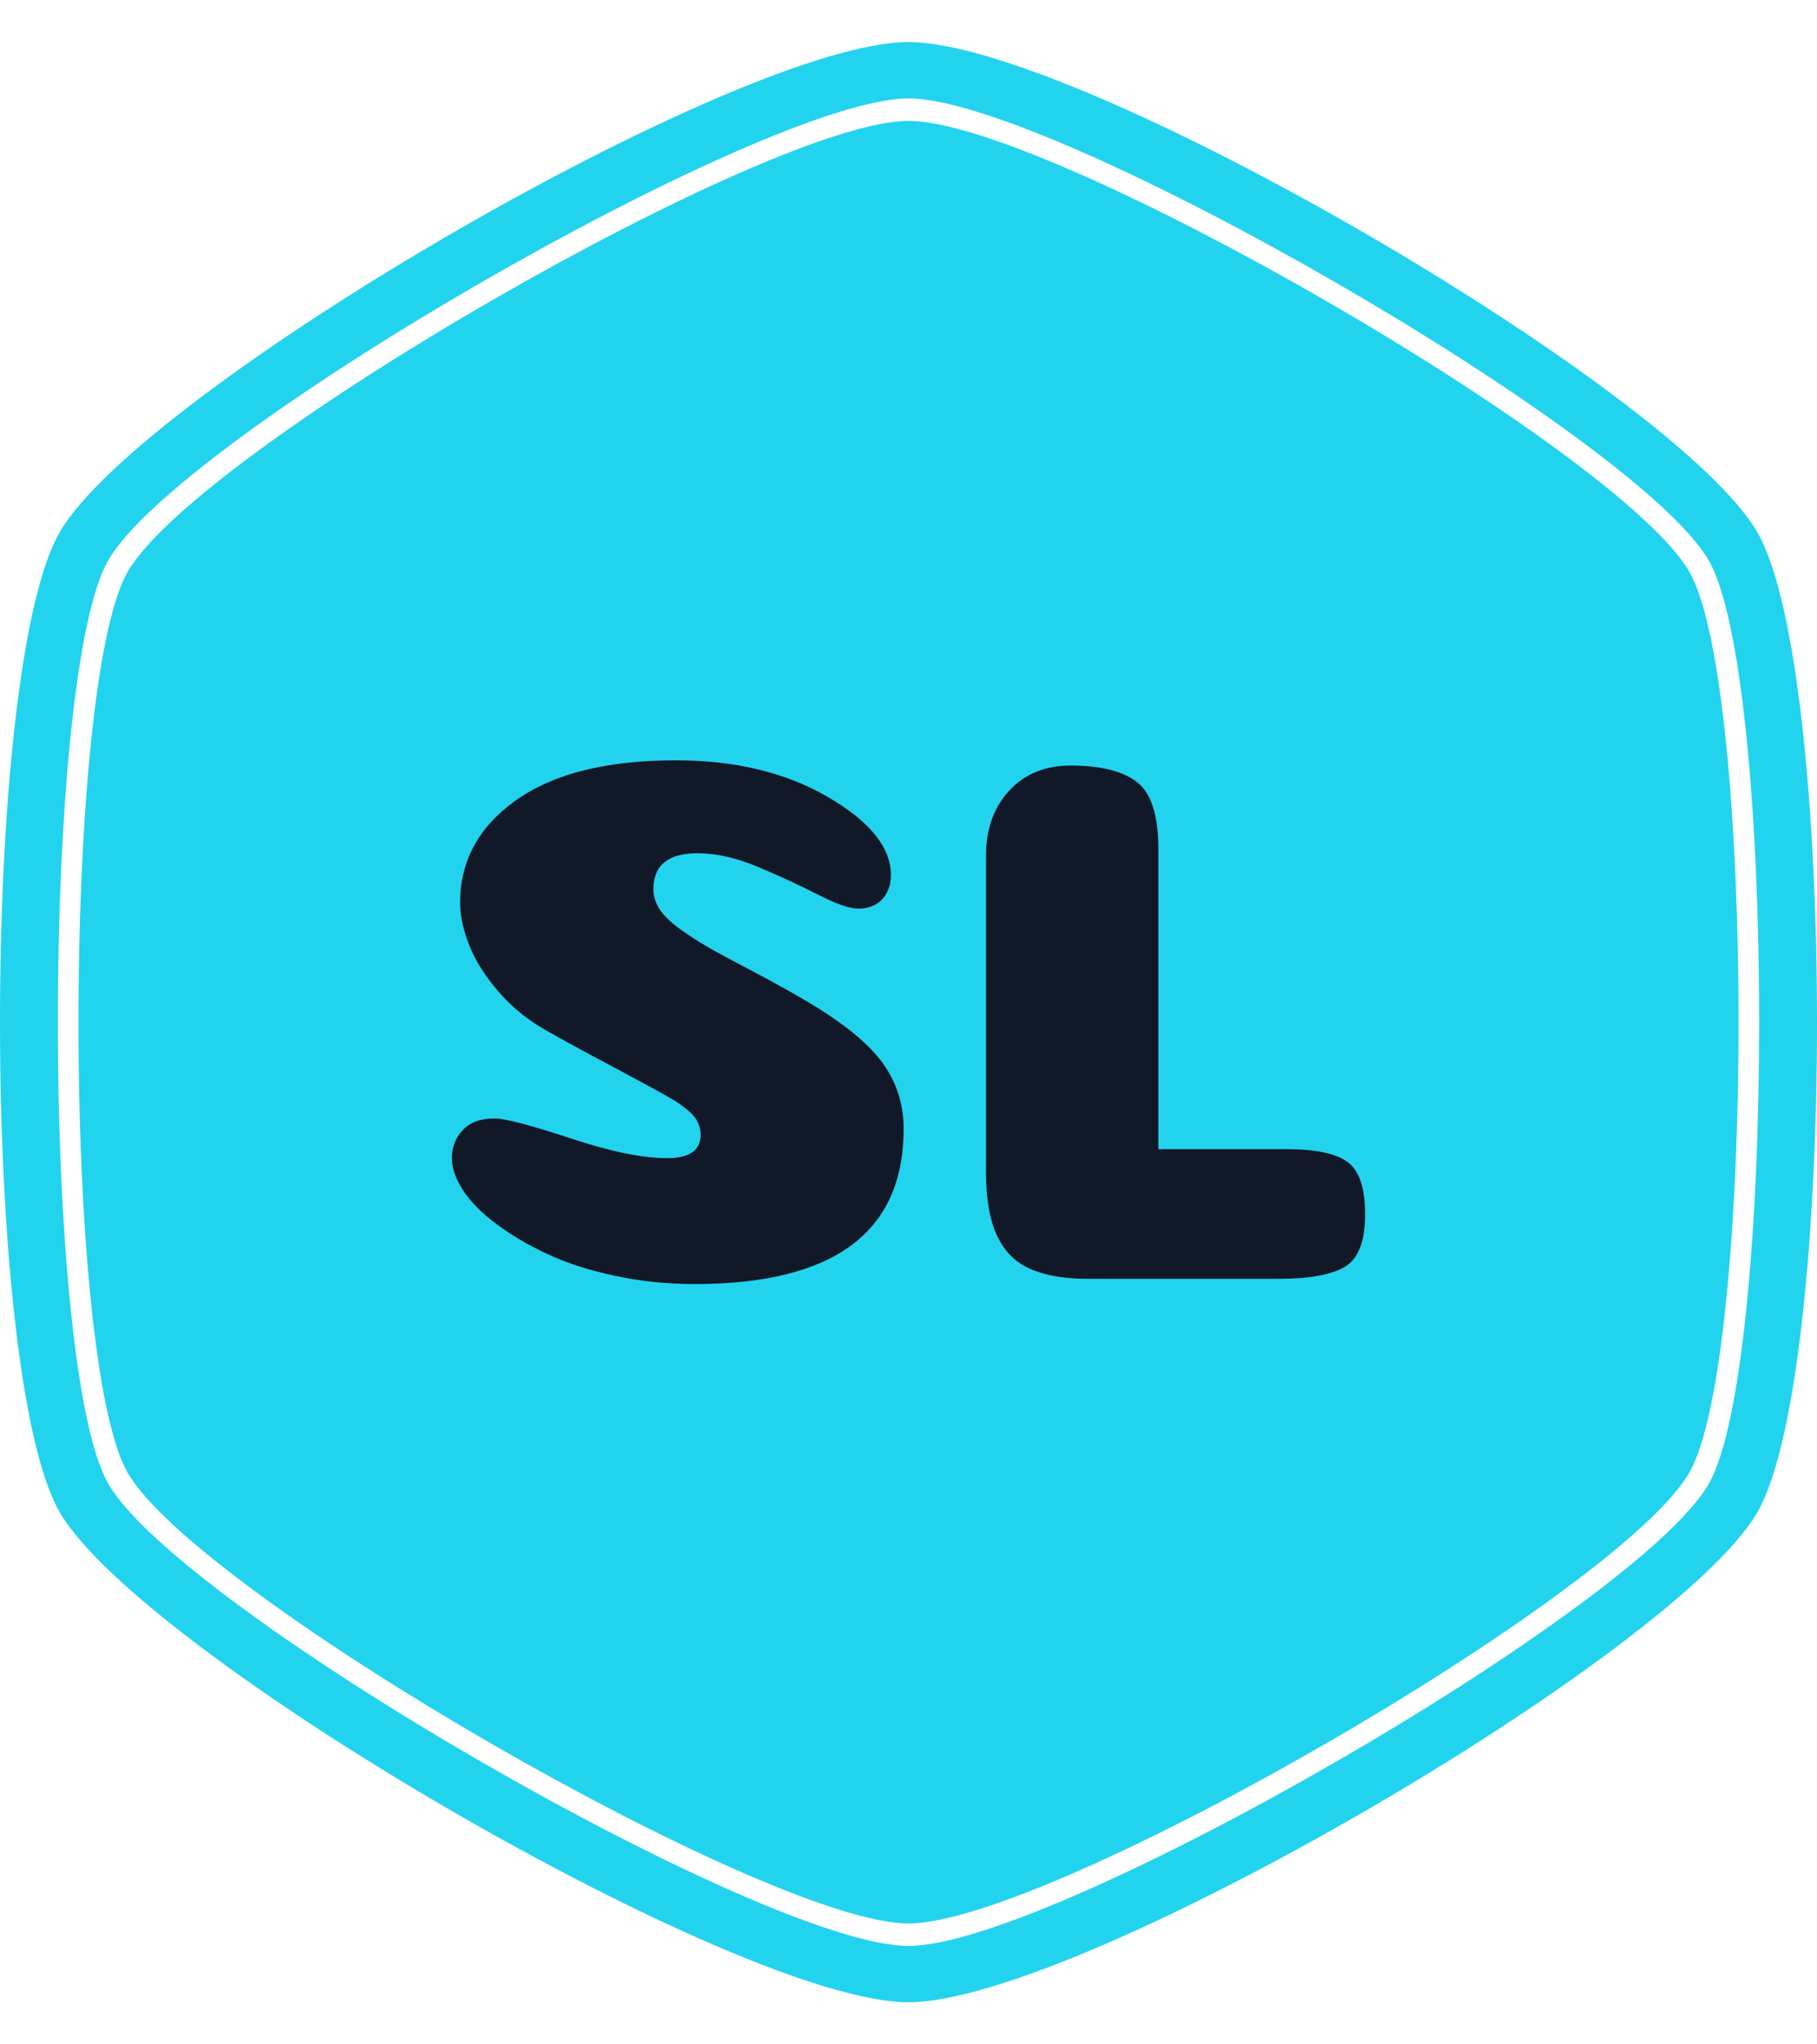 <svg xmlns="http://www.w3.org/2000/svg" version="1.1" xmlns:xlink="http://www.w3.org/1999/xlink" xmlns:svgjs="http://svgjs.dev/svgjs" width="1000" height="1125" viewBox="0 0 1000 1125"><g transform="matrix(1,0,0,1,0,0)"><svg viewBox="0 0 320 360" data-background-color="#111827" preserveAspectRatio="xMidYMid meet" height="1125" width="1000" xmlns="http://www.w3.org/2000/svg" xmlns:xlink="http://www.w3.org/1999/xlink"><g id="tight-bounds" transform="matrix(1,0,0,1,0,0)"><svg viewBox="0 0 320 360" height="360" width="320"><g><svg></svg></g><g><svg viewBox="0 0 320 360" height="360" width="320"><g><path d="M297.491 100.645c-12.426-21.51-112.674-79.355-137.491-79.355-24.817 0-125.028 57.845-137.491 79.355-11.591 20.02-11.591 138.726 0 158.746 12.463 21.474 112.674 79.319 137.491 79.319 24.817 0 125.064-57.845 137.491-79.355 11.591-20.02 11.591-138.69 0-158.71zM309.481 93.705c-14.461-24.998-119.469-86.295-149.481-86.295-30.012 0-135.02 61.297-149.481 86.295-14.025 24.199-14.025 148.391 0 172.59 14.461 24.998 119.469 86.295 149.481 86.295 30.012 0 135.02-61.297 149.481-86.259 14.025-24.235 14.025-148.427 0-172.626zM300.906 261.353c-12.753 22.055-115.472 81.317-140.906 81.318-25.434 0-128.153-59.298-140.906-81.354-11.881-20.529-11.881-142.178 0-162.707 12.753-22.019 115.472-81.281 140.906-81.281 25.434 0 128.153 59.298 140.906 81.318 11.881 20.529 11.881 142.178 0 162.706z" fill="#22d3ee" fill-rule="nonzero" stroke="none" stroke-width="1" stroke-linecap="butt" stroke-linejoin="miter" stroke-miterlimit="10" stroke-dasharray="" stroke-dashoffset="0" font-family="none" font-weight="none" font-size="none" text-anchor="none" style="mix-blend-mode: normal" data-fill-palette-color="tertiary"></path></g><g transform="matrix(1,0,0,1,48,114.788)"><svg viewBox="0 0 224 130.424" height="130.424" width="224"><g><svg viewBox="0 0 224 130.424" height="130.424" width="224"><g><svg viewBox="0 0 224 130.424" height="130.424" width="224"><g id="textblocktransform"><svg viewBox="0 0 224 130.424" height="130.424" width="224" id="textblock"><g><svg viewBox="0 0 224 130.424" height="130.424" width="224"><path d="M223.476 27.974C222.422 14.436 219.421 10.672 219.421 10.672 210.207-3.272 198.707-0.267 188.377 1.737 170.137 1.818 151.972 4.796 133.775 6.394 95.58 6.638 57.059 2.63 19.053 12.513 15.483 15.546-3.704 13.109 0.635 29.706 1.772 36.611 5.921 44.273 5.795 50.609 6.364 51.719 7.154 49.174 7.49 50.772 8.67 55.077 10.597 53.046 12.177 55.591 9.976 62.387 11.555 68.046 13.061 73.976 10.408 75.519 7.006 74.788 5.479 79.905 5.321 83.615 4.468 82.911 3.531 82.748 2.846 82.64 1.467 83.046 1.699 84.21 2.488 88.191-0.902 90.492 1.225 94.391-0.239 98.615 2.236 102.27 1.899 106.846 1.857 107.767 2.088 108.552 2.457 108.768 4.089 109.933 1.709 112.207 1.962 114.671 18.706 131.512 36.871 119.87 54.026 127.613 58.48 122.198 55.131 129.536 56.911 128.398 58.301 127.072 59.312 132.568 60.881 129.454 61.123 128.561 60.755 126.449 61.618 126.855 62.071 127.072 62.471 127.018 62.535 125.772 62.629 123.904 61.797 125.068 61.576 124.093 63.967 119.166 63.377 130.889 65.62 130.402 65.515 128.967 64.862 126.909 66.199 127.18 67.526 125.122 67.568 123.417 68.748 128.047 68.79 129.048 69 129.752 69.337 130.24 73.023 125.204 76.688 132.027 80.553 129.752 82.922 127.261 85.197 131.106 87.598 130.158 88.44 129.4 89.293 128.047 90.104 130.321 100.034 130.808 110.618 128.778 120.032 130.402 145.19 127.37 172.075 131.648 198.602 127.64 204.857 126.097 211.355 123.904 217.452 122.144 217.452 122.144 222.391 117.324 222.391 95.664S223.444 76.71 223.602 59.463C223.76 42.216 224.497 41.512 223.444 27.974Z" opacity="1" fill="#22d3ee" data-fill-palette-color="tertiary"></path><g transform="matrix(1,0,0,1,31.584,19.1)"><svg width="160.832" viewBox="2.15 -34.6 60.95 34.95" height="92.224" data-palette-color="#111827"><path d="M17.1-34.6L17.1-34.6Q23.05-34.6 27.25-32.15 31.45-29.7 31.45-26.95L31.45-26.95Q31.45-26.2 31.13-25.68 30.8-25.15 30.33-24.93 29.85-24.7 29.3-24.7L29.3-24.7Q28.4-24.7 26.6-25.63 24.8-26.55 22.6-27.48 20.4-28.4 18.55-28.4L18.55-28.4Q15.6-28.4 15.6-26L15.6-26Q15.6-25.25 16.07-24.58 16.55-23.9 17.6-23.18 18.65-22.45 19.65-21.9 20.65-21.35 22.4-20.43 24.15-19.5 25.35-18.8L25.35-18.8Q29.2-16.6 30.75-14.6 32.3-12.6 32.3-10L32.3-10Q32.3 0.35 18.35 0.35L18.35 0.35Q15.6 0.35 13.03-0.2 10.45-0.75 8.53-1.65 6.6-2.55 5.13-3.65 3.65-4.75 2.9-5.9 2.15-7.05 2.15-8.05L2.15-8.05Q2.15-9.15 2.88-9.93 3.6-10.7 5-10.7L5-10.7Q6.05-10.7 10.05-9.38 14.05-8.05 16.5-8.05L16.5-8.05Q18.75-8.05 18.75-9.6L18.75-9.6Q18.75-10.05 18.57-10.43 18.4-10.8 17.98-11.18 17.55-11.55 17.03-11.88 16.5-12.2 15.58-12.7 14.65-13.2 13.73-13.7 12.8-14.2 11.3-15 9.8-15.8 8.4-16.6L8.4-16.6Q6.55-17.65 5.23-19.2 3.9-20.75 3.3-22.28 2.7-23.8 2.7-25.1L2.7-25.1Q2.7-29.3 6.45-31.95 10.2-34.6 17.1-34.6ZM57.35 0L44.3 0Q42-0.05 40.6-0.73 39.2-1.4 38.5-2.95 37.8-4.5 37.8-7.1L37.8-7.1 37.8-28.25Q37.8-30.9 39.35-32.58 40.9-34.25 43.45-34.25L43.45-34.25Q46.45-34.25 47.87-33.15 49.3-32.05 49.3-28.7L49.3-28.7 49.3-8.65 57.85-8.65Q60.75-8.65 61.92-7.8 63.1-6.95 63.1-4.3L63.1-4.3Q63.1-1.6 61.75-0.8 60.4 0 57.35 0L57.35 0Z" opacity="1" transform="matrix(1,0,0,1,0,0)" fill="#111827" class="wordmark-text-0" data-fill-palette-color="quaternary" id="text-0"></path></svg></g></svg></g></svg></g></svg></g><g></g></svg></g></svg></g></svg></g><defs></defs></svg><rect width="320" height="360" fill="none" stroke="none" visibility="hidden"></rect></g></svg></g></svg>